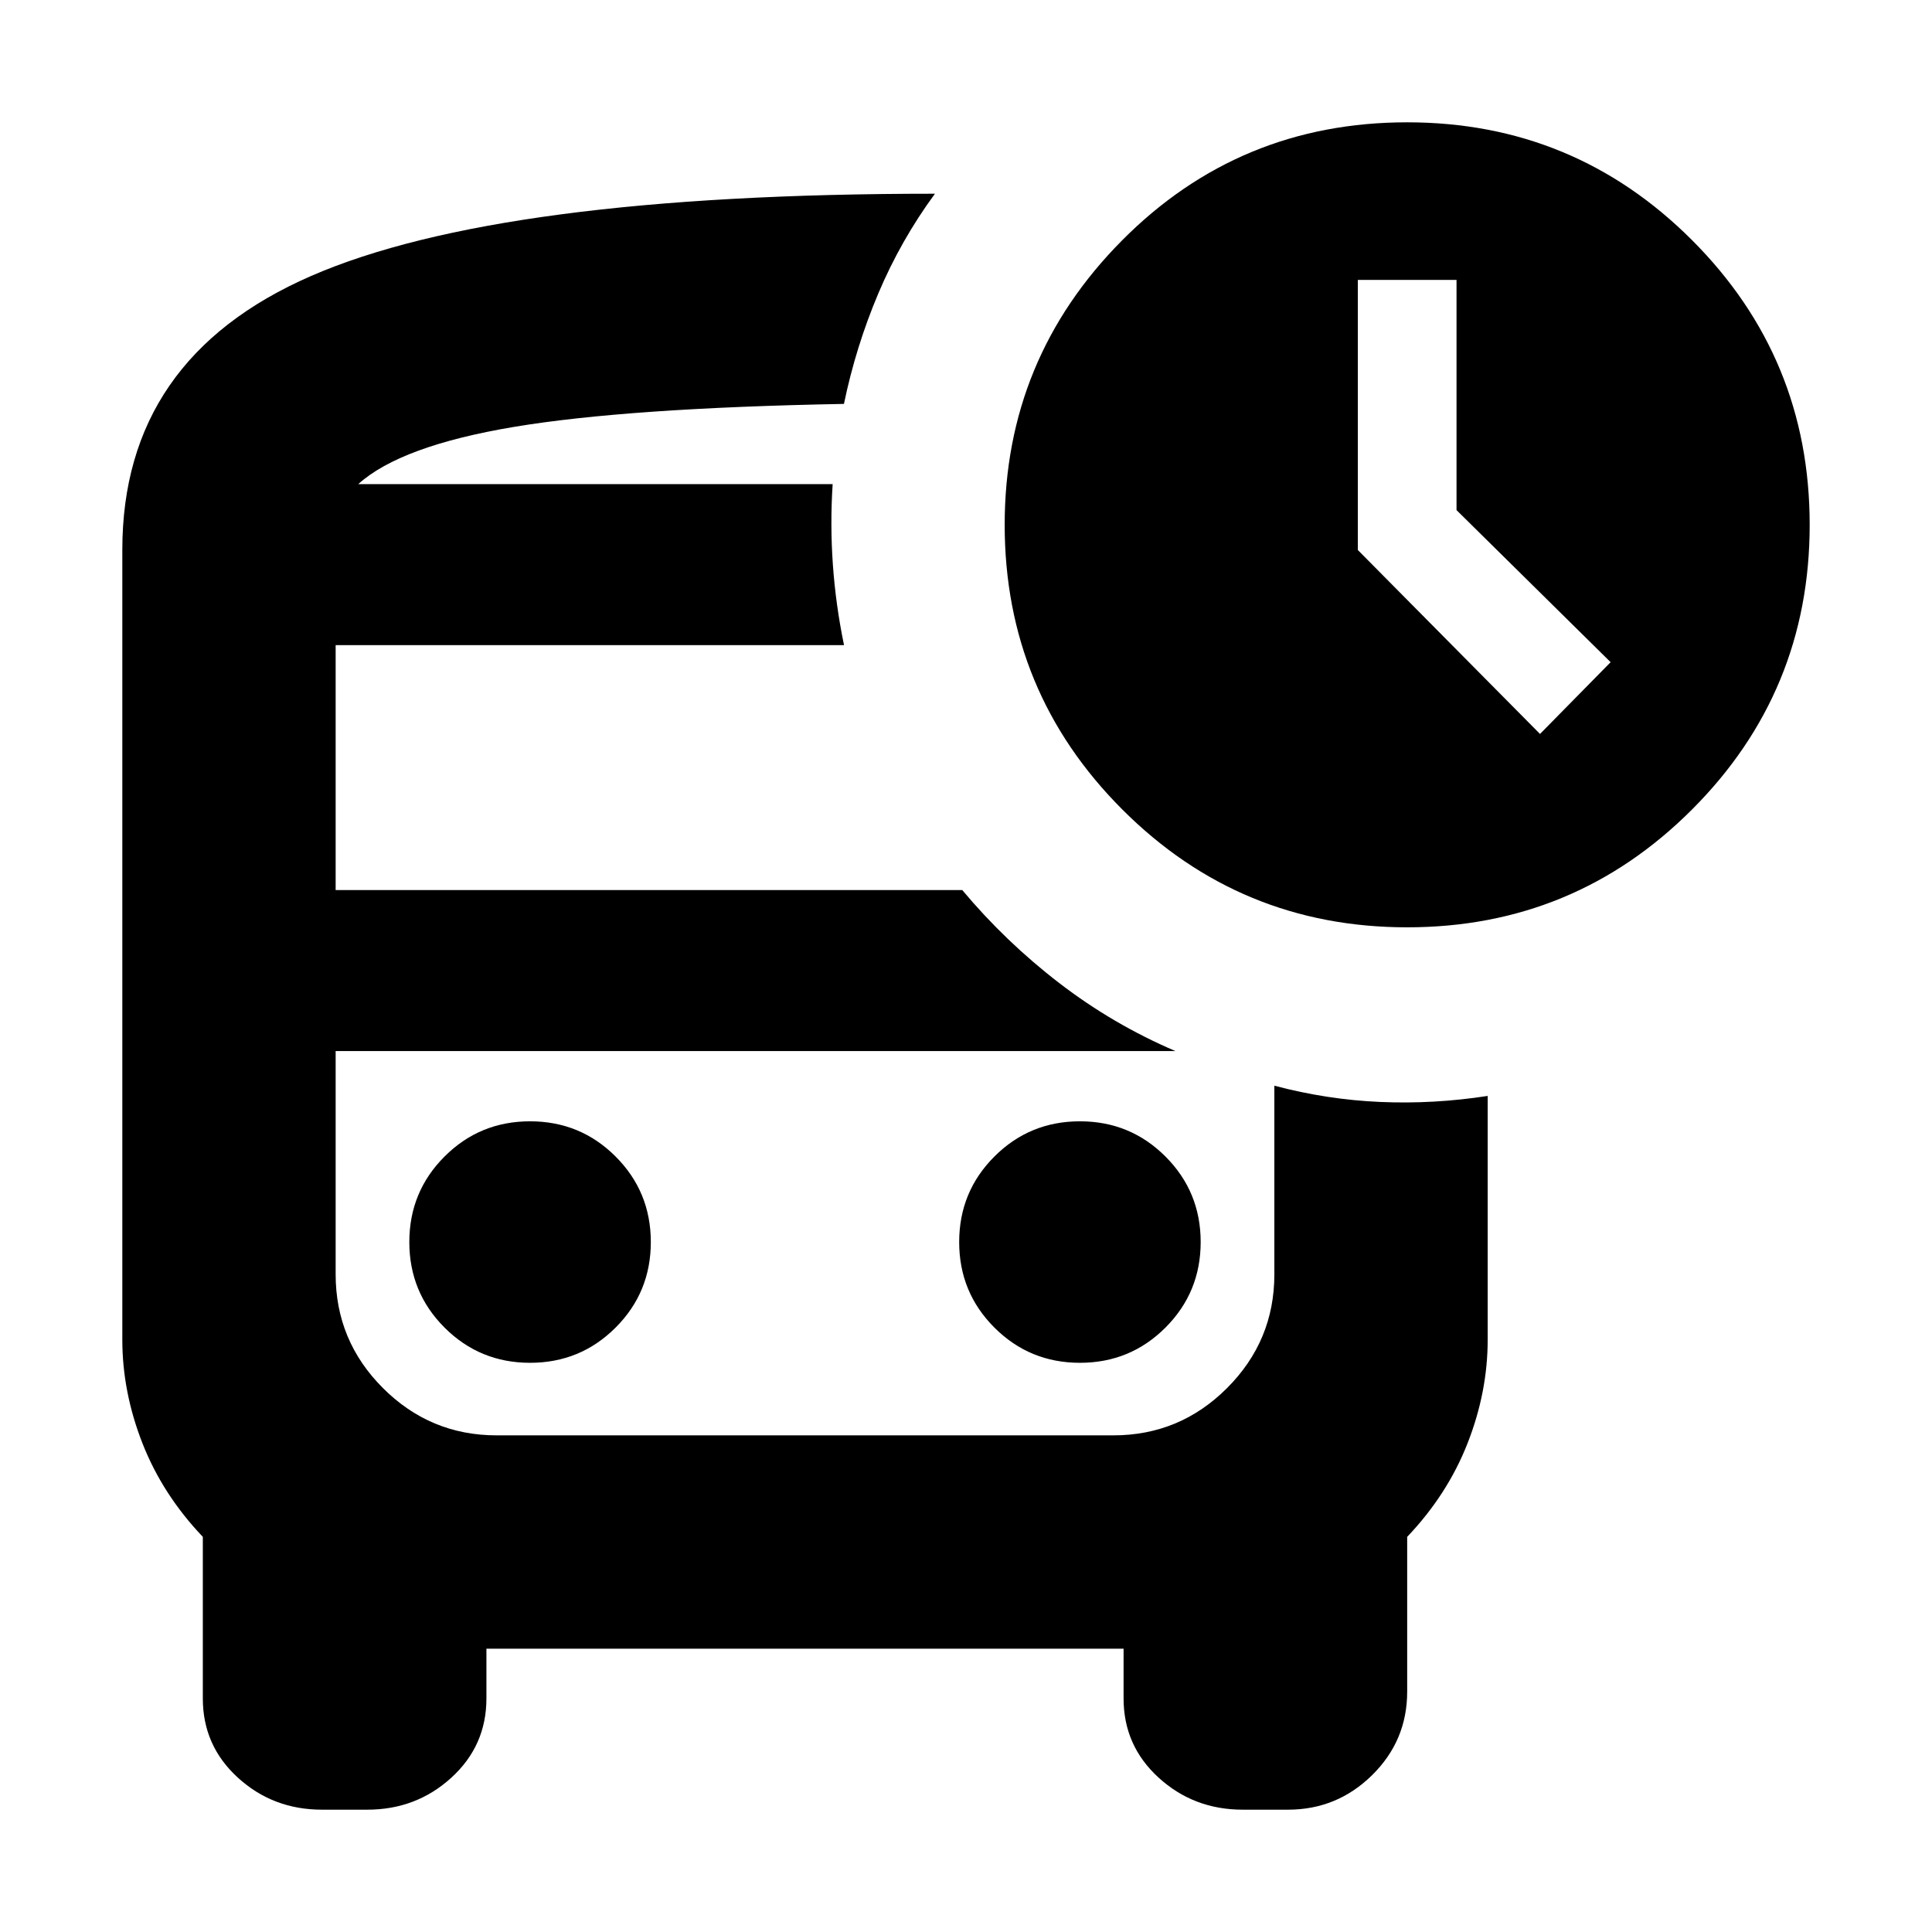 <svg xmlns="http://www.w3.org/2000/svg" height="24" viewBox="0 -960 960 960" width="24"><path d="m765.22-595.3 35.09-35.66-76.57-75.57v-114.38H674.7v134.21l90.52 91.4ZM178-719.43h241.35H178Zm68.78 281.69h-80 466.44-386.44ZM160-60.78q-24.35 0-41.78-15.89-17.44-15.89-17.44-39.37v-80.31q-20-21-30-46.5t-10-51.5v-392.43q0-95.22 93.81-136.09 93.8-40.87 309.98-40.87-16.96 23.09-28.16 49.59-11.19 26.5-17.06 54.85-107.65 2-164 11.43Q199-738.43 178-719.43h235.74q-1.3 20 .11 40 1.41 20 5.54 40H166.78v121.69h311.35q21.52 25.7 48.18 46.2 26.65 20.5 57.74 33.8H166.78v110.96q0 33 23.5 56.5t56.5 23.5h306.44q33 0 56.5-23.5t23.5-56.5v-93.74q26.21 6.95 52.72 8.08 26.5 1.14 53.28-3v121.09q0 26-10 51.5t-30 46.5v76.92q0 24.34-17.44 41.5Q664.35-60.78 640-60.78h-22.48q-24.35 0-41.78-15.89-17.44-15.89-17.44-39.37v-24.74H241.7v24.74q0 23.48-17.44 39.37-17.43 15.89-41.78 15.89H160Zm539.22-438.44q-83 0-141.5-58.5t-58.5-141.5q0-82.56 58.28-141.28t141.72-58.72q83 0 141.5 58.5t58.5 141.5q0 83-58.5 141.5t-141.5 58.5ZM263.39-282.83q25 0 42.5-17.5t17.5-42.5q0-25-17.5-42.5t-42.5-17.5q-25 0-42.5 17.5t-17.5 42.5q0 25 17.5 42.5t42.5 17.5Zm273.22 0q25 0 42.5-17.5t17.5-42.5q0-25-17.5-42.5t-42.5-17.5q-25 0-42.5 17.5t-17.5 42.5q0 25 17.5 42.5t42.5 17.5Z"/></svg>
